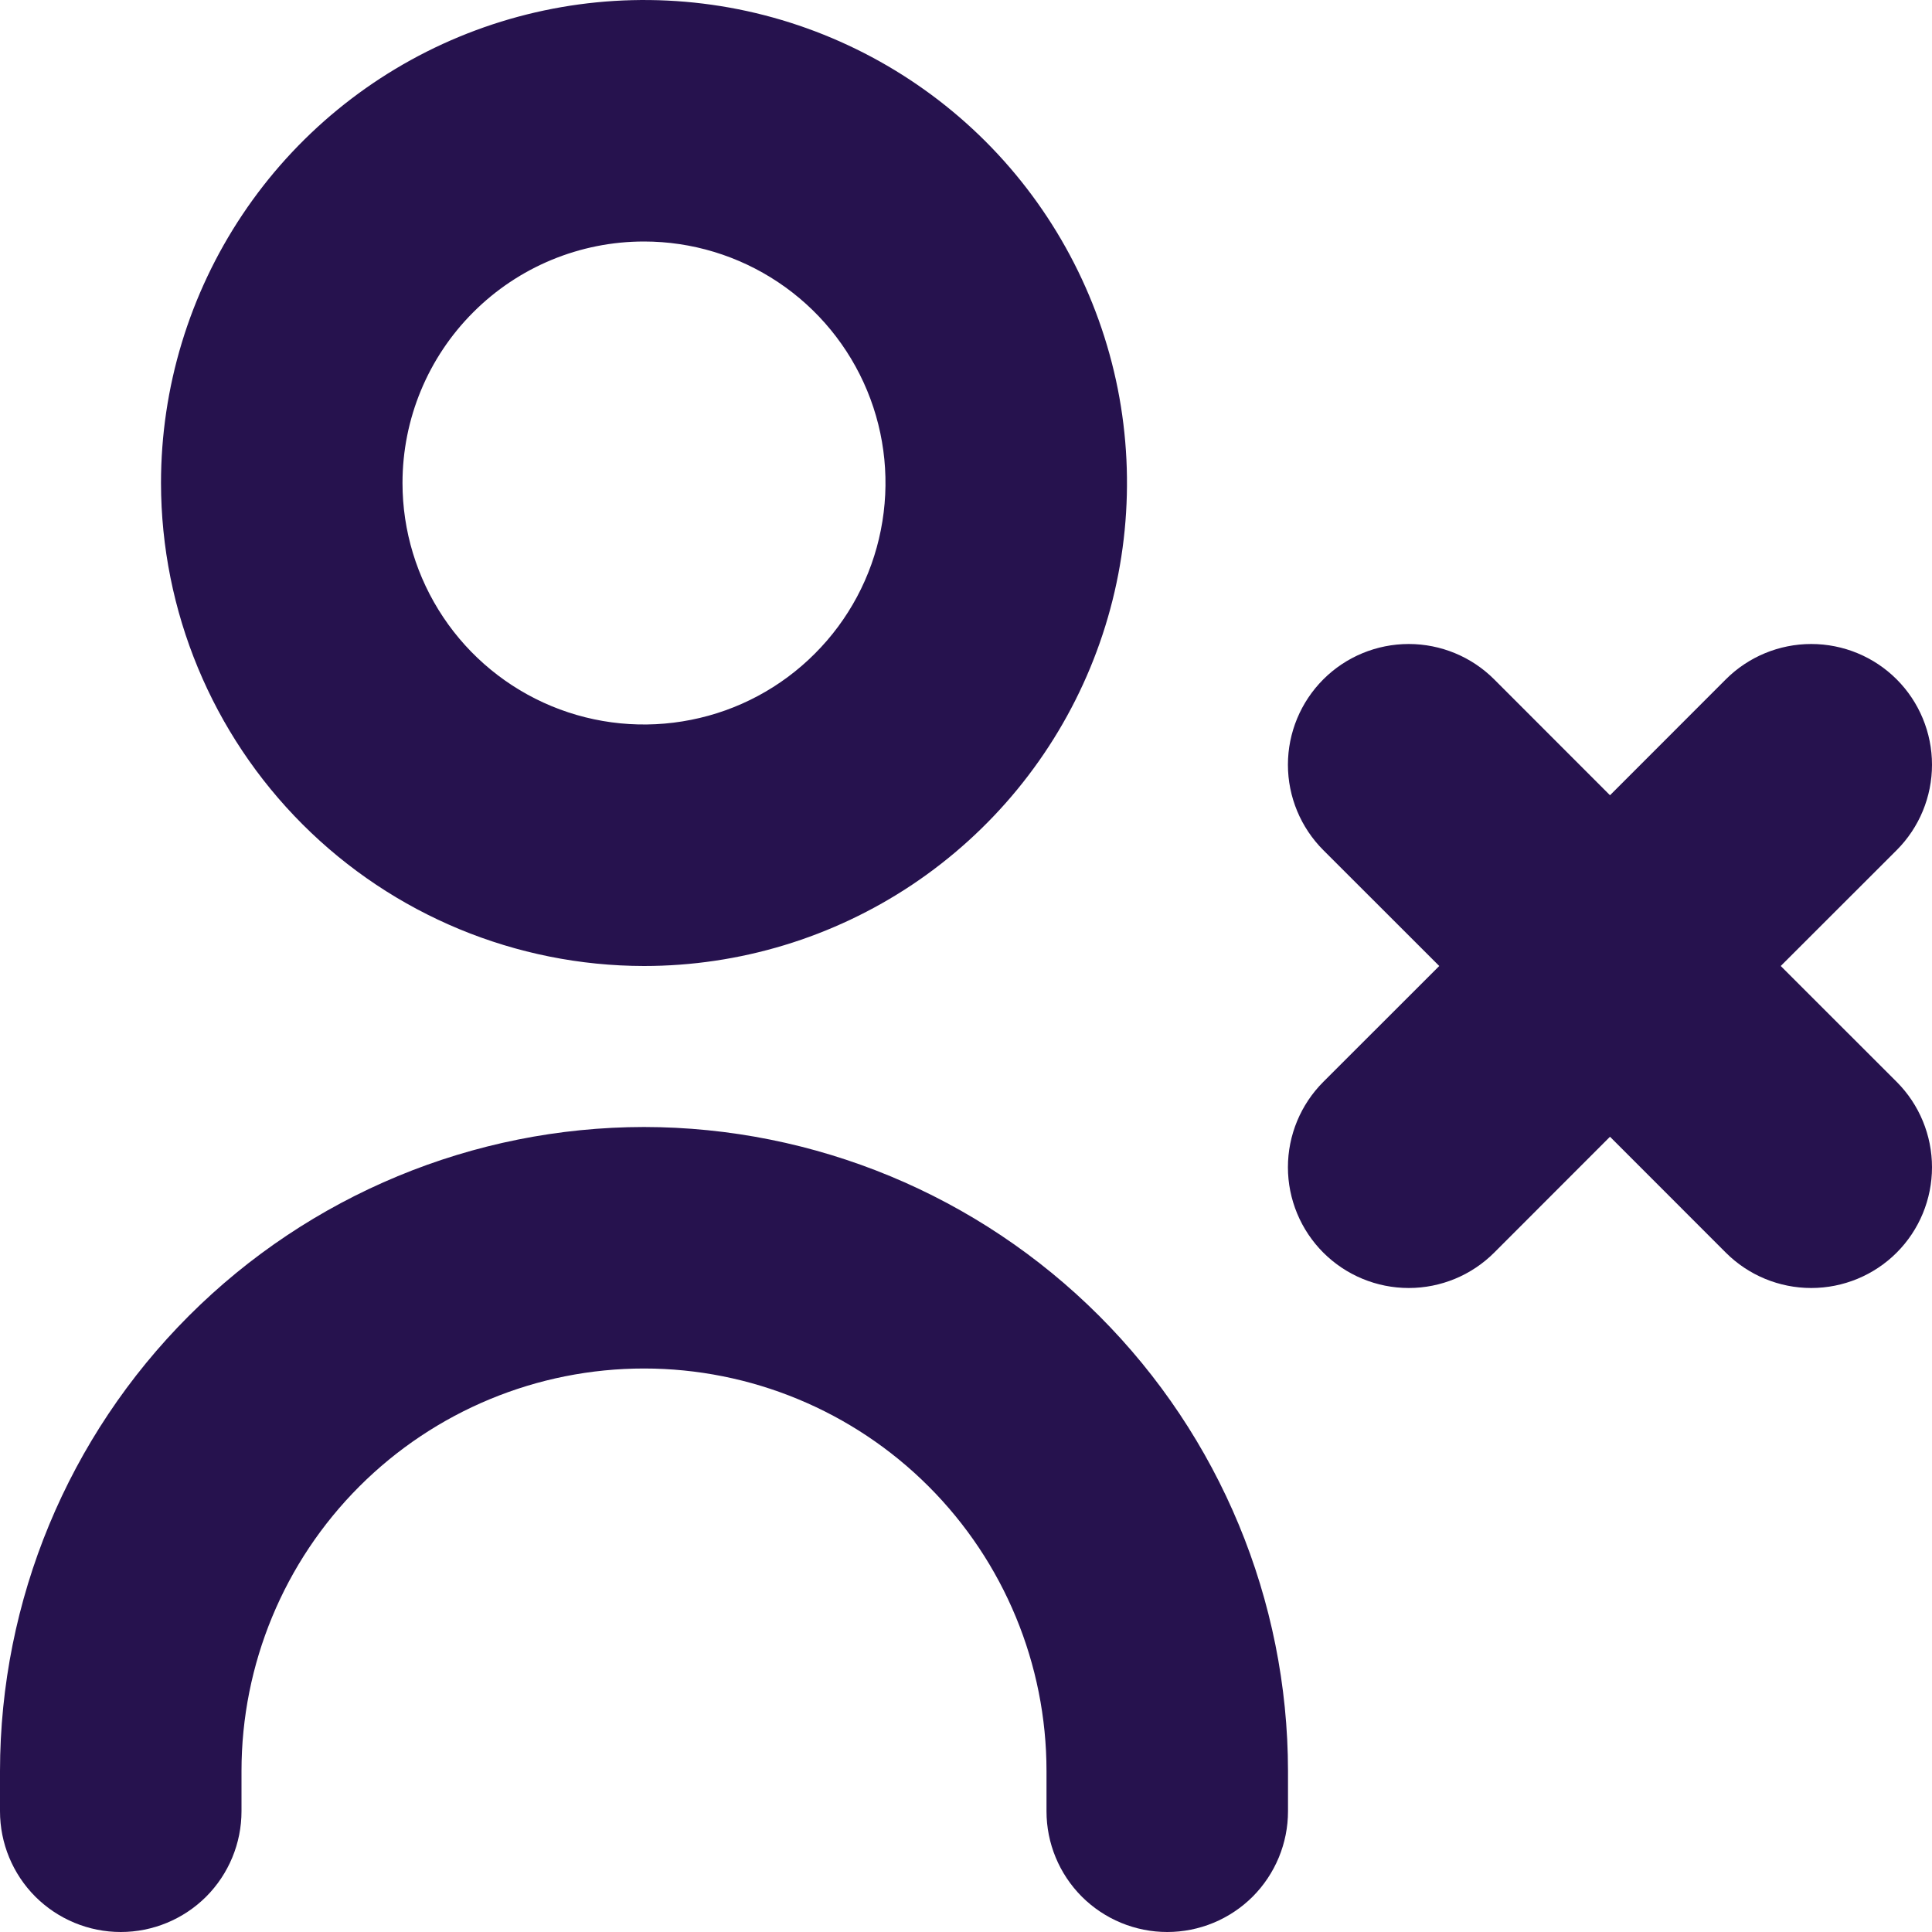 <svg width="24" height="24" viewBox="0 0 24 24" fill="none" xmlns="http://www.w3.org/2000/svg">
<g clip-path="url(#clip0_115_58)">
<path d="M23.561 13.439C23.842 13.72 24 14.102 24 14.5C24 14.898 23.842 15.28 23.561 15.561C23.28 15.842 22.898 16 22.5 16C22.102 16 21.72 15.842 21.439 15.561L20 14.121L18.561 15.561C18.28 15.842 17.898 16 17.5 16C17.102 16 16.72 15.842 16.439 15.561C16.158 15.28 15.999 14.898 15.999 14.5C15.999 14.102 16.158 13.72 16.439 13.439L17.879 12L16.439 10.561C16.158 10.28 15.999 9.898 15.999 9.5C15.999 9.102 16.158 8.72 16.439 8.439C16.72 8.158 17.102 8 17.5 8C17.898 8 18.28 8.158 18.561 8.439L20 9.879L21.439 8.439C21.72 8.158 22.102 8 22.5 8C22.898 8 23.28 8.158 23.561 8.439C23.842 8.72 24 9.102 24 9.5C24 9.898 23.842 10.28 23.561 10.561L22.121 12L23.561 13.439ZM2 6C2 4.813 2.352 3.653 3.011 2.667C3.67 1.68 4.608 0.911 5.704 0.457C6.8 0.003 8.007 -0.116 9.171 0.115C10.334 0.347 11.403 0.918 12.243 1.757C13.082 2.596 13.653 3.666 13.885 4.829C14.116 5.993 13.997 7.2 13.543 8.296C13.089 9.392 12.32 10.329 11.333 10.989C10.347 11.648 9.187 12 8 12C6.409 11.998 4.884 11.366 3.759 10.241C2.634 9.116 2.002 7.591 2 6V6ZM5 6C5 6.593 5.176 7.173 5.506 7.667C5.835 8.16 6.304 8.545 6.852 8.772C7.4 8.999 8.003 9.058 8.585 8.942C9.167 8.827 9.702 8.541 10.121 8.121C10.541 7.702 10.827 7.167 10.942 6.585C11.058 6.003 10.999 5.4 10.772 4.852C10.545 4.304 10.16 3.835 9.667 3.506C9.173 3.176 8.593 3 8 3C7.204 3 6.441 3.316 5.879 3.879C5.316 4.441 5 5.204 5 6V6ZM8 14C5.879 14.002 3.846 14.846 2.346 16.346C0.846 17.846 0.002 19.879 0 22L0 22.5C0 22.898 0.158 23.279 0.439 23.561C0.721 23.842 1.102 24 1.5 24C1.898 24 2.279 23.842 2.561 23.561C2.842 23.279 3 22.898 3 22.5V22C3 20.674 3.527 19.402 4.464 18.465C5.402 17.527 6.674 17 8 17C9.326 17 10.598 17.527 11.536 18.465C12.473 19.402 13 20.674 13 22V22.5C13 22.898 13.158 23.279 13.439 23.561C13.721 23.842 14.102 24 14.5 24C14.898 24 15.279 23.842 15.561 23.561C15.842 23.279 16 22.898 16 22.5V22C15.998 19.879 15.154 17.846 13.654 16.346C12.154 14.846 10.121 14.002 8 14Z" fill="#26124E"/>
</g>
<defs>
<clipPath id="clip0_115_58">
<rect width="24" height="24" fill="white"/>
</clipPath>
</defs>
</svg>
